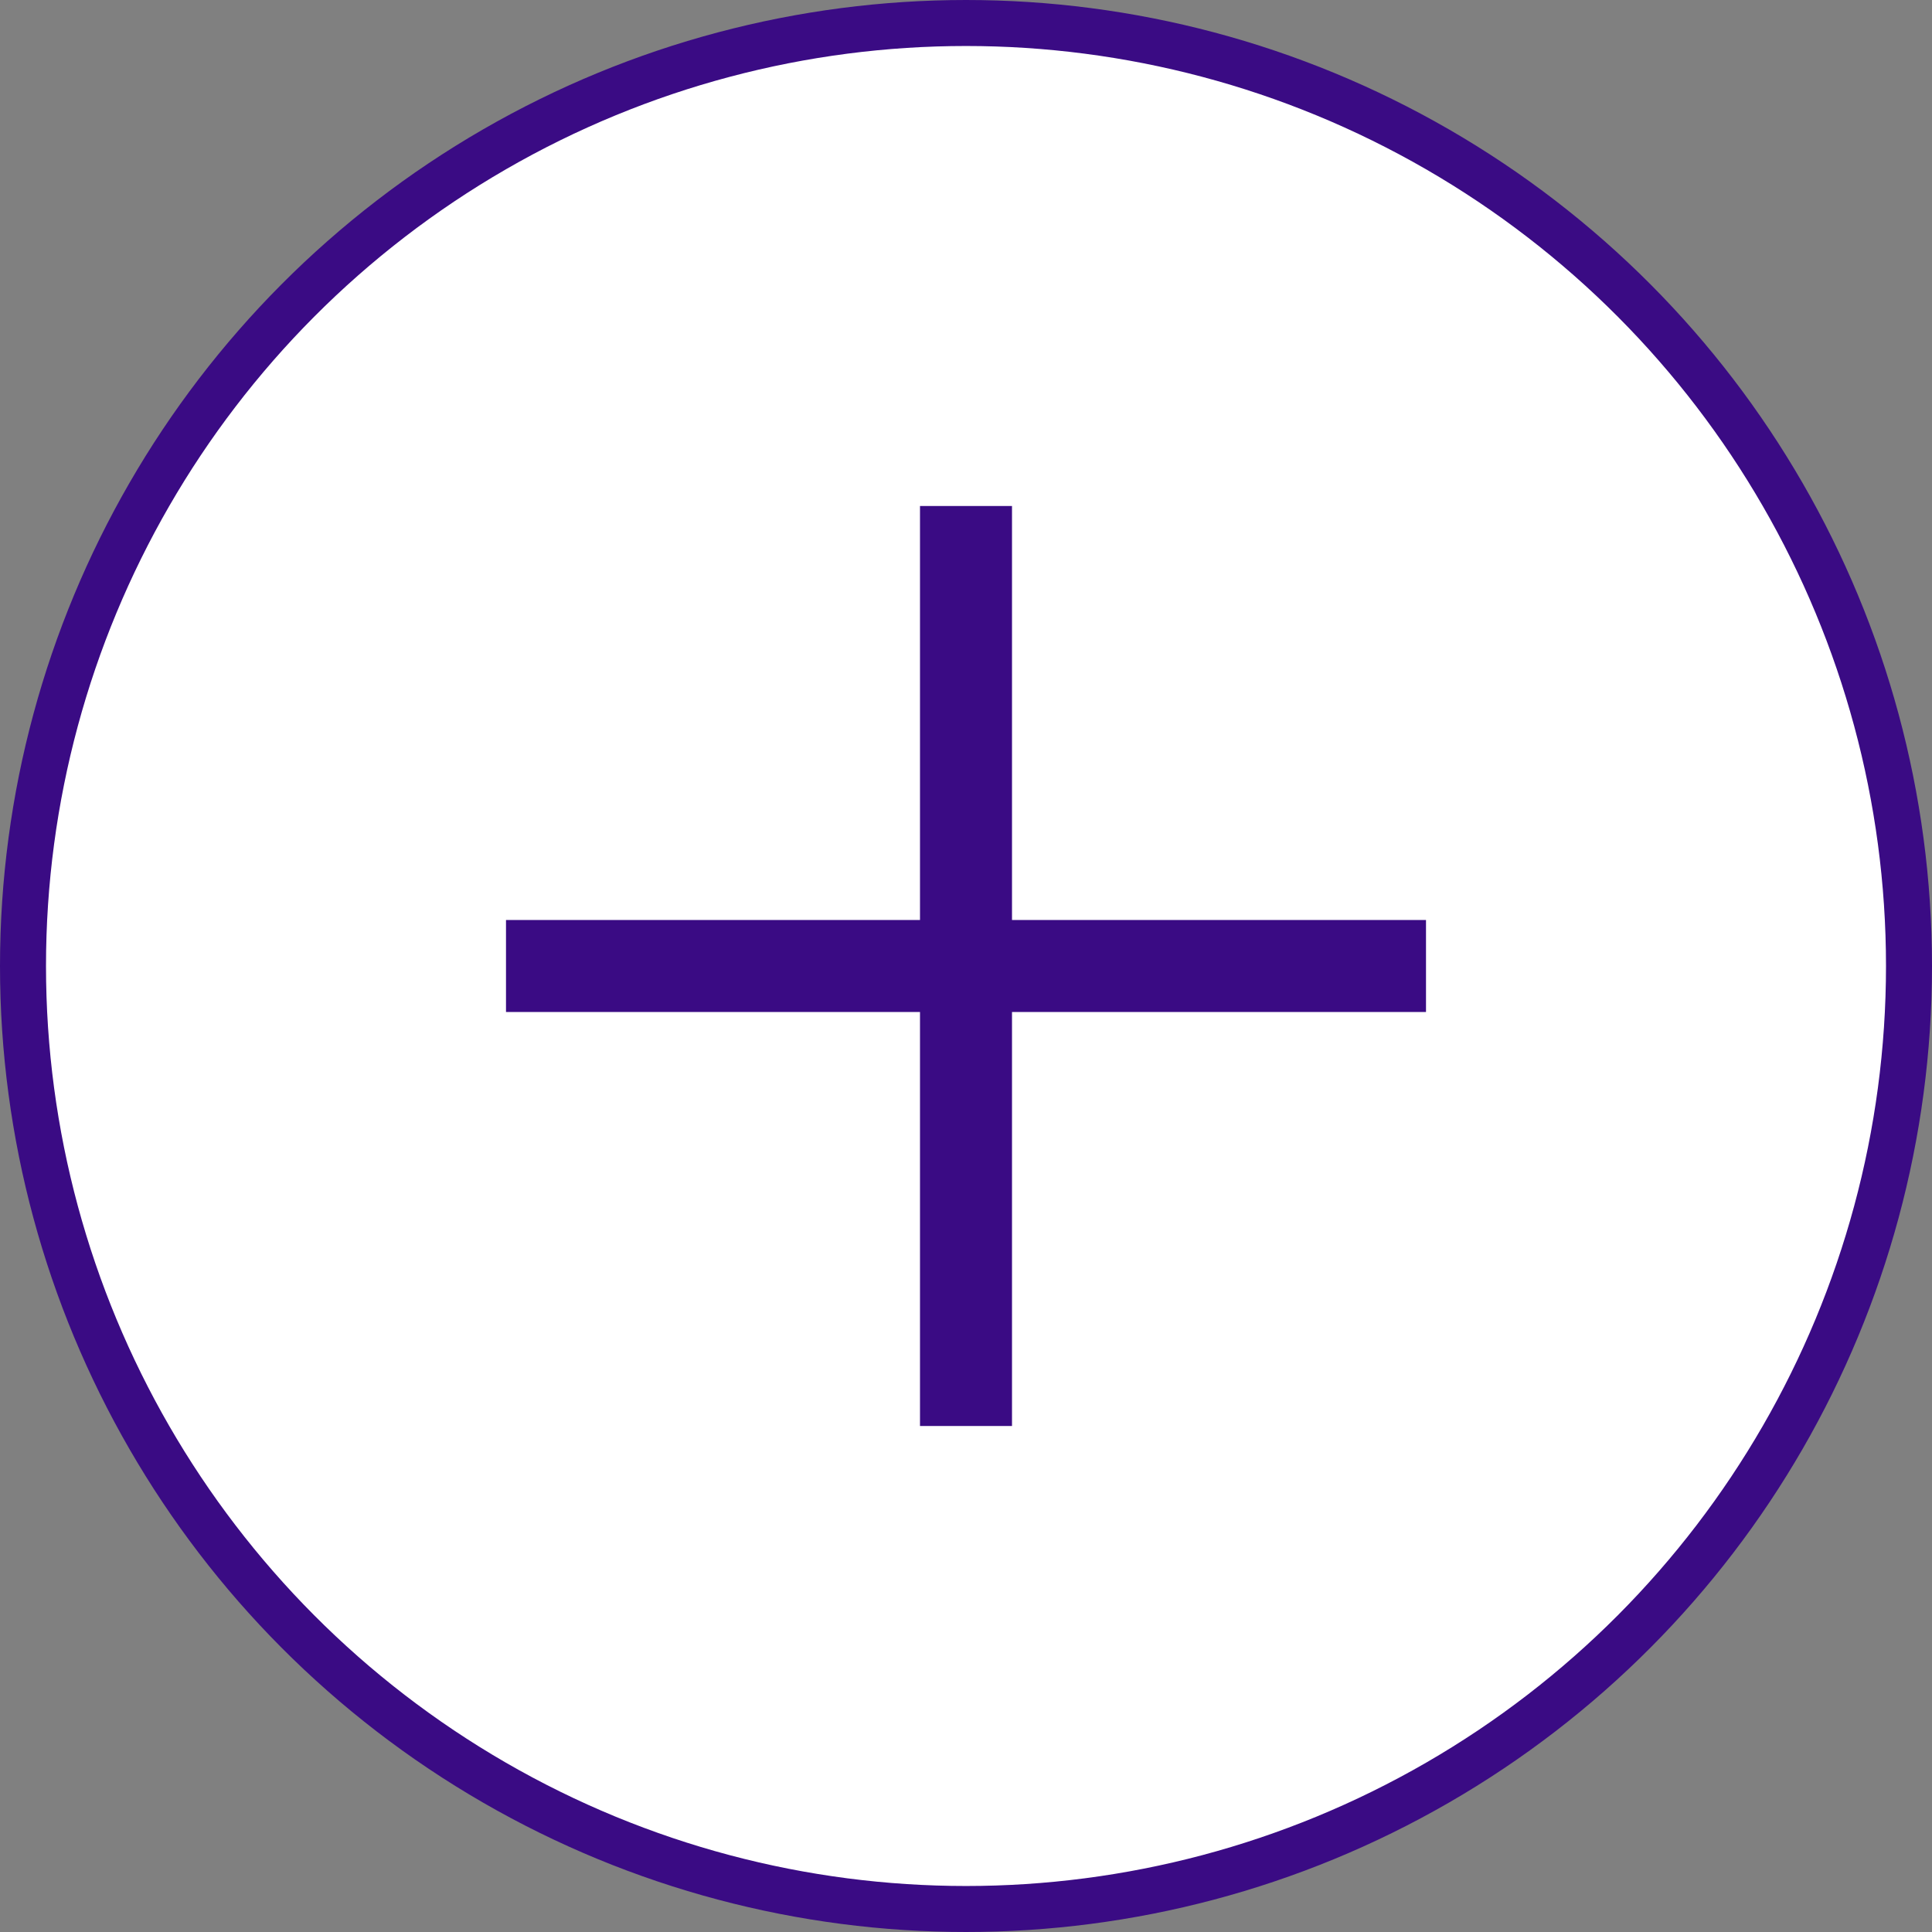 <svg width="42" height="42" viewBox="0 0 42 42" fill="none" xmlns="http://www.w3.org/2000/svg">
<rect x="0" y="0" width="42" height="42" fill="#808080" stroke="none"/>
<circle cx="21" cy="21" r="20.5" fill="white" stroke="#3A0B84"/>
<rect x="11.5" y="20.5" width="19" height="1" fill="#3A0B84" stroke="#3A0B84"/>
<rect x="20.5" y="11.5" width="1" height="19" fill="#3A0B84" stroke="#3A0B84"/>
</svg>
